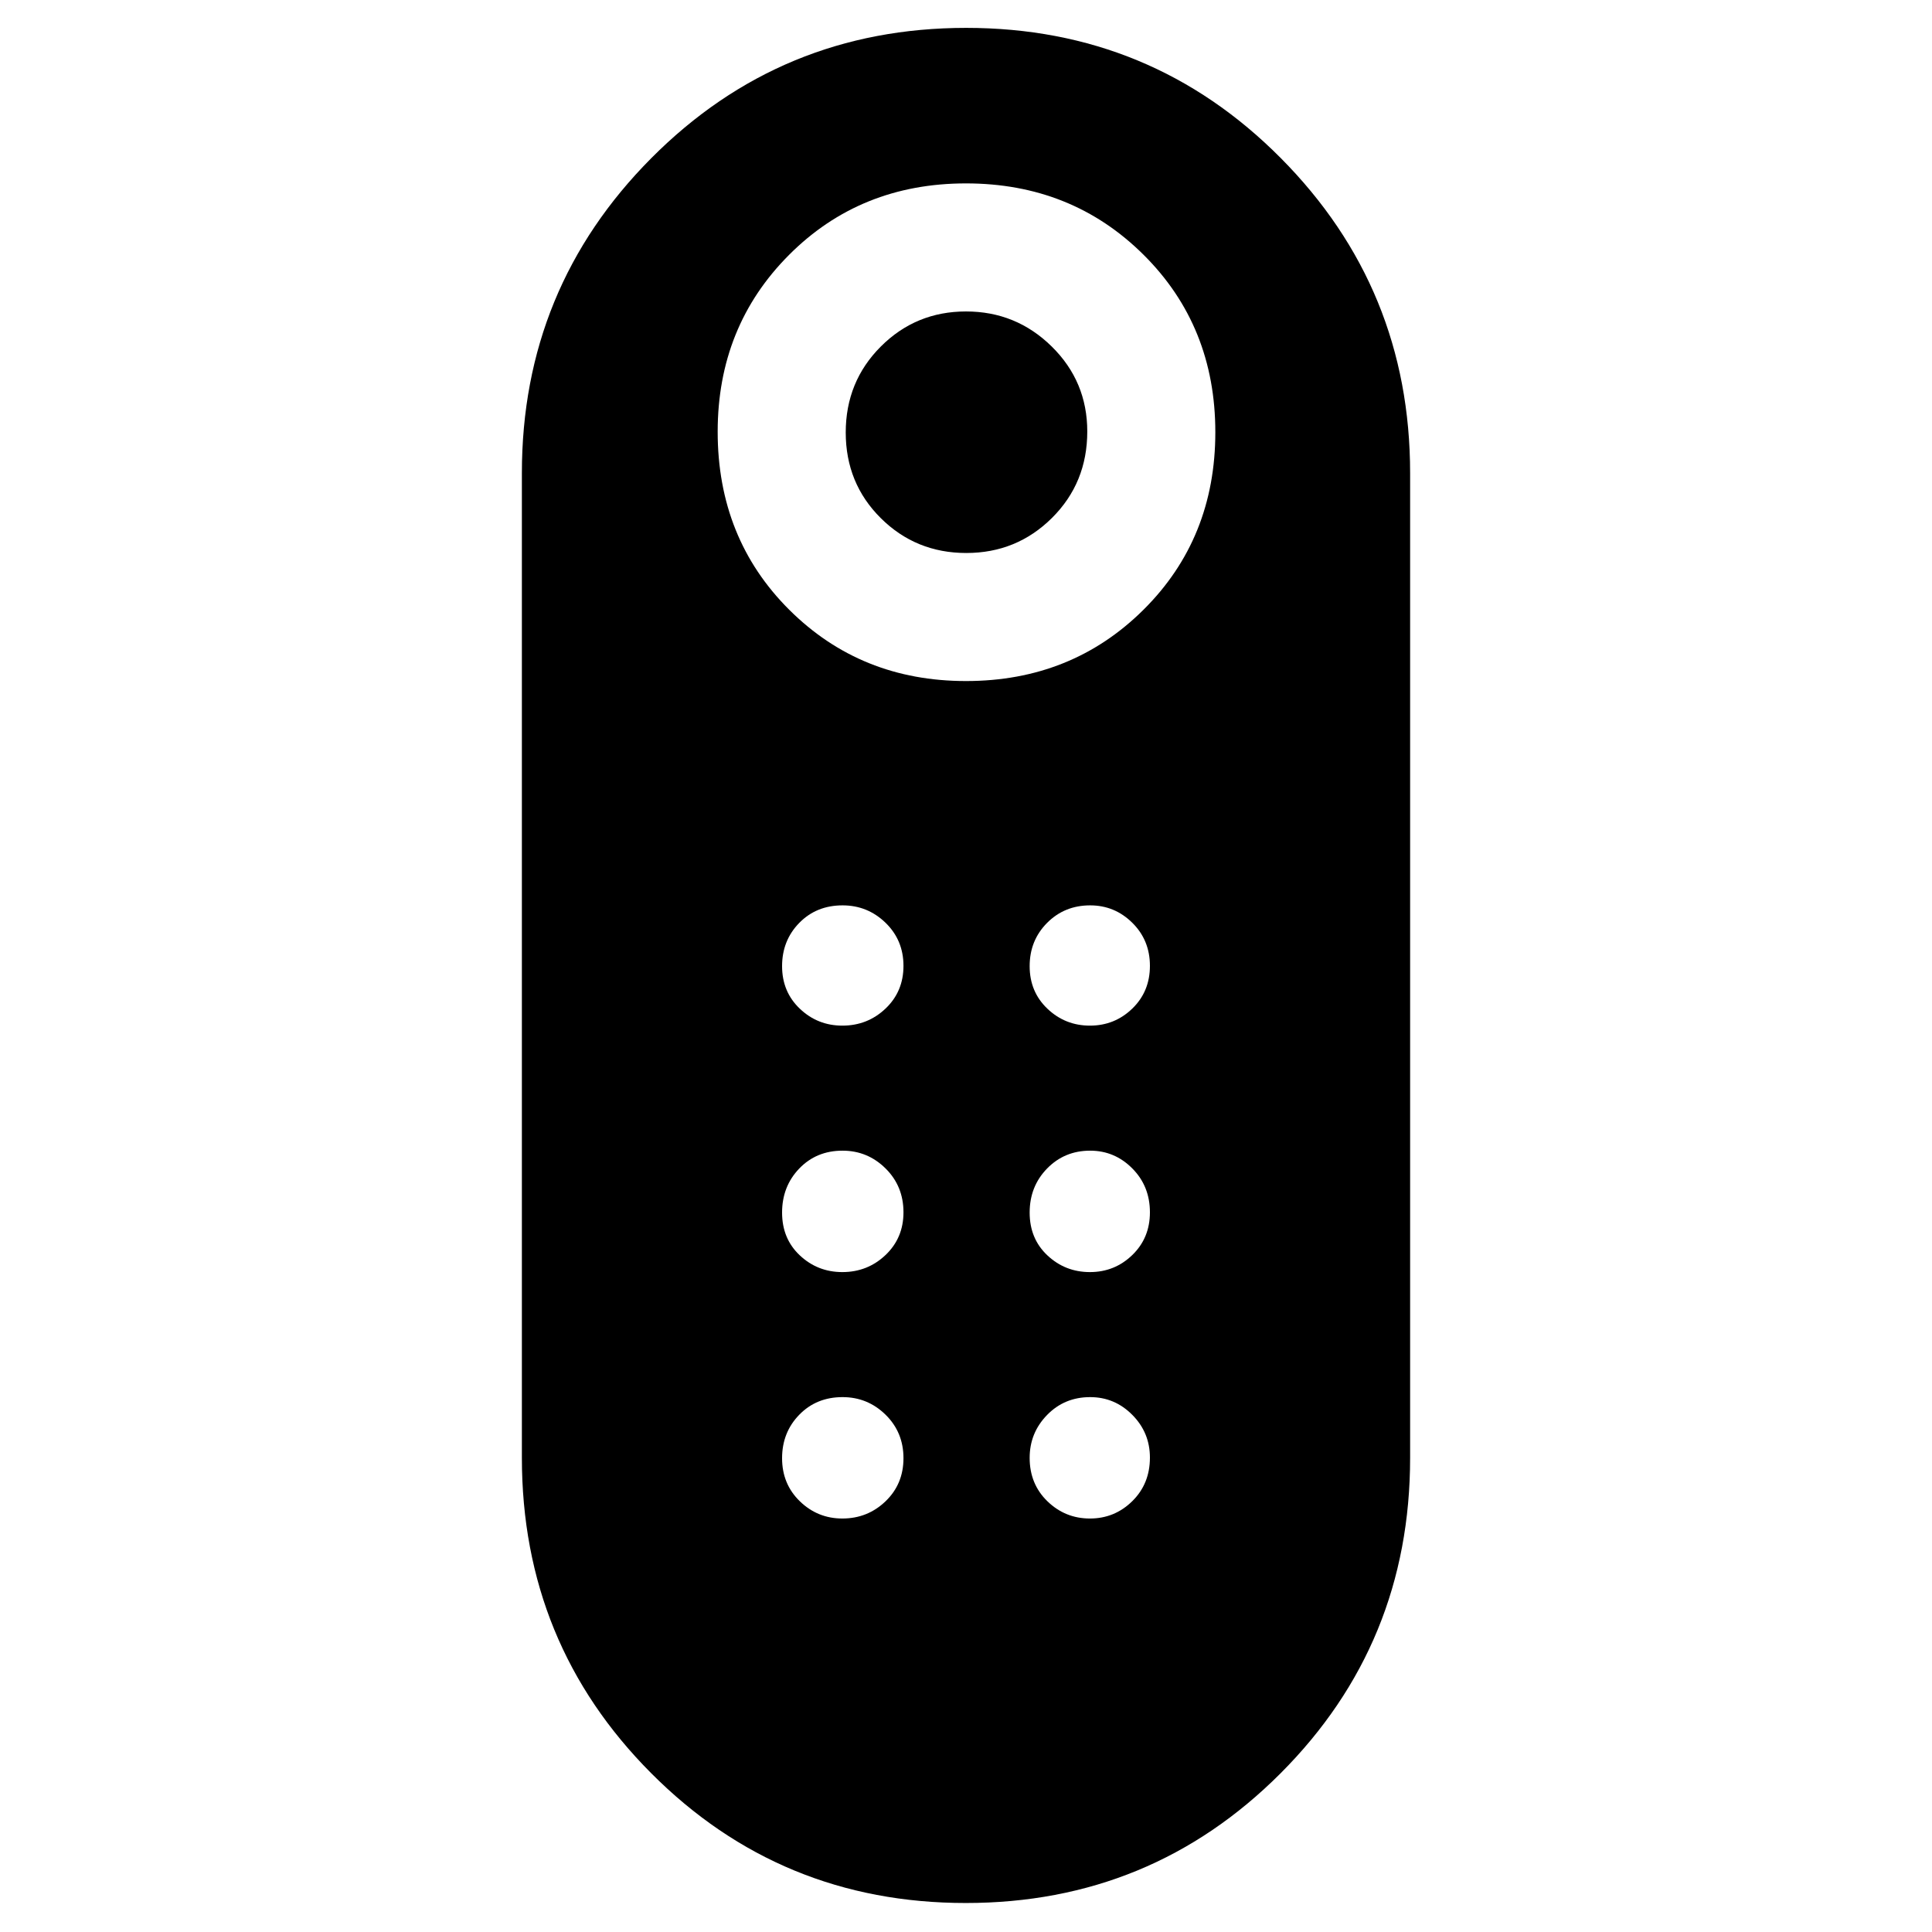 <svg xmlns="http://www.w3.org/2000/svg" height="48" viewBox="0 -960 960 960" width="48"><path d="M480.15-685.22q-25.04 0-42.48-17.31-17.43-17.31-17.43-42.58 0-25.26 17.43-42.7 17.43-17.43 42.33-17.43 24.89 0 42.58 17.4 17.68 17.39 17.68 42.24 0 25.52-17.53 42.95-17.53 17.43-42.58 17.43Zm-.25 670.81q-92.07 0-156.32-64.49-64.26-64.48-64.26-156.76v-489.29q0-91.82 64.35-156.51t156.43-64.69q92.07 0 156.32 64.71 64.26 64.72 64.26 156.54v489.28q0 92.28-64.35 156.74-64.35 64.47-156.43 64.47Zm.1-607.18q52.51 0 88.2-35.44 35.69-35.44 35.69-88.2 0-52.76-35.69-88.2-35.69-35.44-88.2-35.44-52.51 0-87.95 35.55-35.44 35.54-35.44 87.84 0 53.01 35.54 88.45 35.55 35.44 87.85 35.44Zm-61.44 293.68q12.53 0 21.45-8.47t8.92-21.23q0-13-8.91-21.81-8.92-8.82-21.35-8.82-13 0-21.53 8.88-8.53 8.88-8.53 21.88 0 13 8.83 21.28 8.83 8.29 21.12 8.29Zm0-122.46q12.53 0 21.45-8.47t8.92-21.23q0-12.76-8.91-21.41-8.92-8.65-21.35-8.65-13 0-21.53 8.72-8.53 8.72-8.53 21.48t8.83 21.16q8.83 8.4 21.12 8.4Zm123.02 0q12.29 0 21.05-8.47 8.76-8.47 8.76-21.23t-8.76-21.41q-8.75-8.65-20.94-8.65-12.75 0-21.41 8.72-8.65 8.72-8.65 21.48t8.83 21.16q8.83 8.4 21.12 8.4Zm0 122.46q12.29 0 21.05-8.47 8.76-8.47 8.76-21.23 0-13-8.76-21.81-8.75-8.82-20.94-8.82-12.75 0-21.41 8.88-8.65 8.88-8.65 21.88 0 13 8.83 21.28 8.83 8.29 21.12 8.29ZM418.56-205.46q12.53 0 21.45-8.55t8.92-21.43q0-12.87-8.91-21.61-8.92-8.73-21.35-8.73-13 0-21.53 8.77-8.53 8.76-8.53 21.59t8.83 21.4q8.83 8.56 21.12 8.56Zm123.02 0q12.29 0 21.05-8.63 8.76-8.63 8.76-21.63 0-12.43-8.76-21.25-8.75-8.81-20.94-8.81-12.75 0-21.41 8.88-8.65 8.88-8.65 21.31 0 13 8.83 21.57 8.83 8.56 21.12 8.56Z"/></svg>